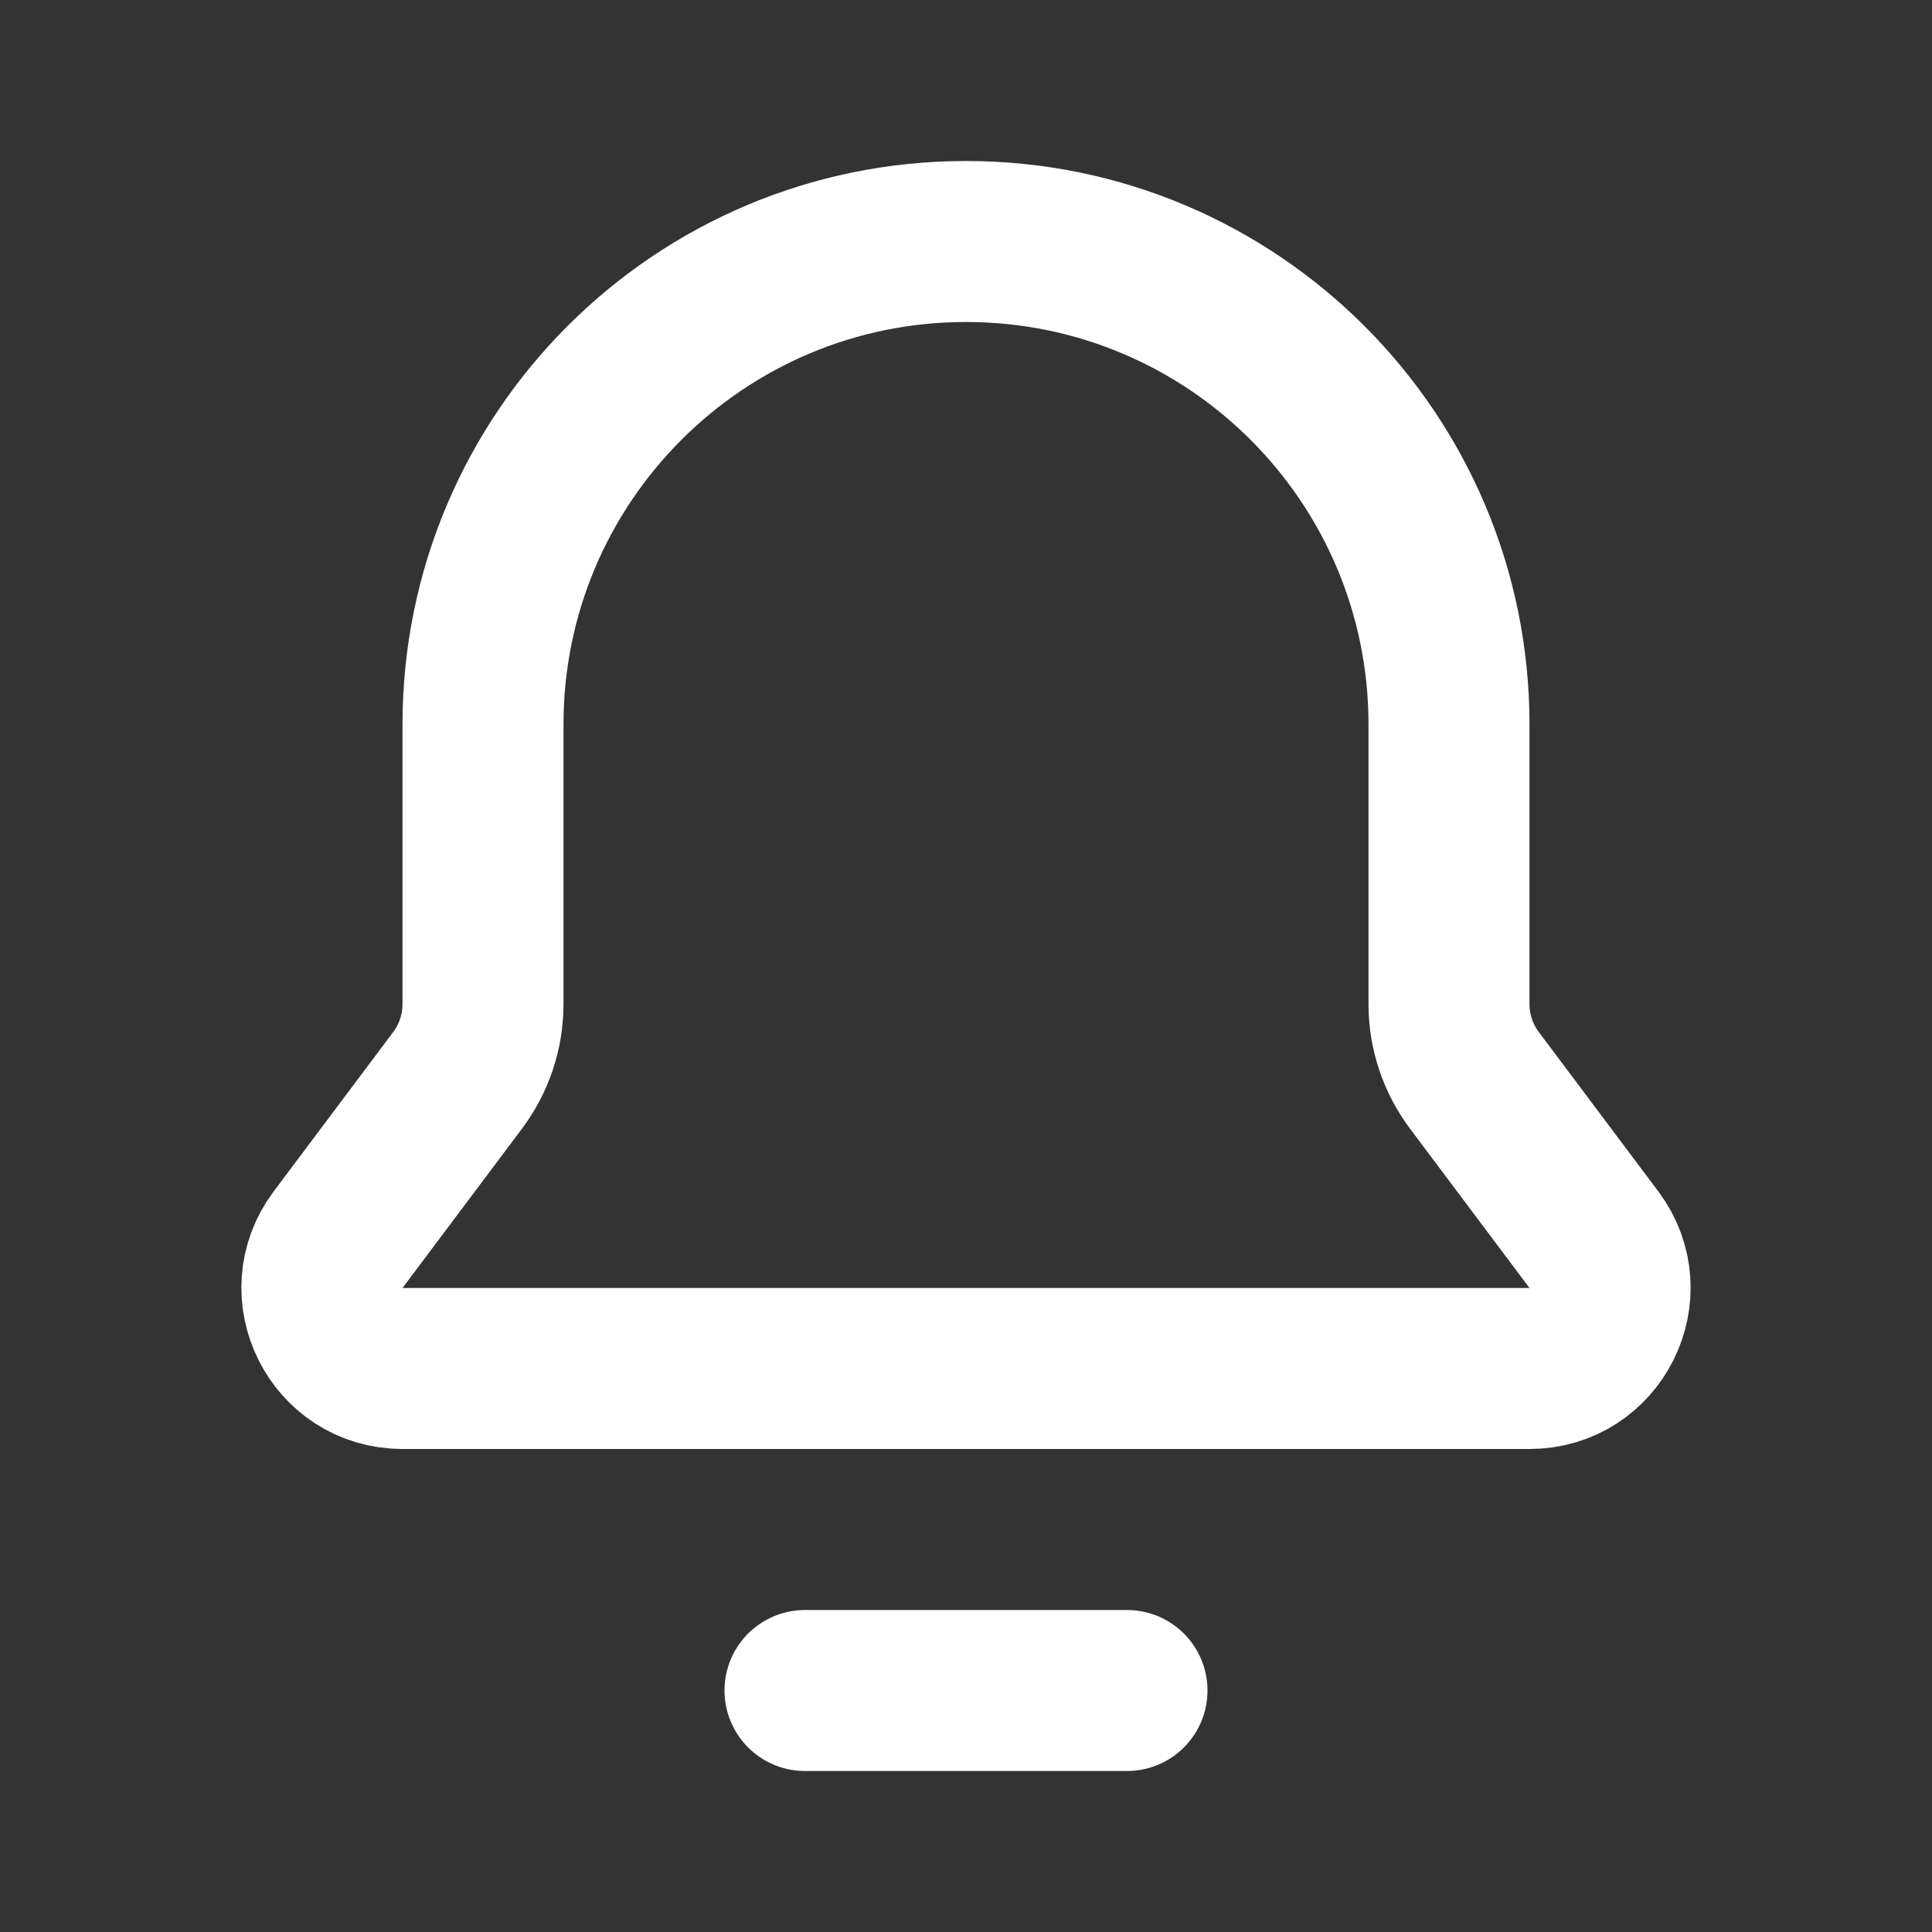 <svg width="24" height="24" viewBox="0 0 24 24" fill="none" xmlns="http://www.w3.org/2000/svg">
<rect x="0" y="0" width="24" height="24" fill="#333333" stroke="none"/>
<path d="M6 9C6 5.686 8.686 3 12 3V3C15.314 3 18 5.686 18 9V12.474C18 12.815 18.111 13.148 18.316 13.421L19.8 15.4C20.294 16.059 19.824 17 19 17H5C4.176 17 3.706 16.059 4.2 15.4L5.684 13.421C5.889 13.148 6 12.815 6 12.474V9Z" stroke="white" stroke-width="2"/>
<path d="M10 21H14" stroke="white" stroke-width="2" stroke-linecap="round" stroke-linejoin="round"/>
</svg>
